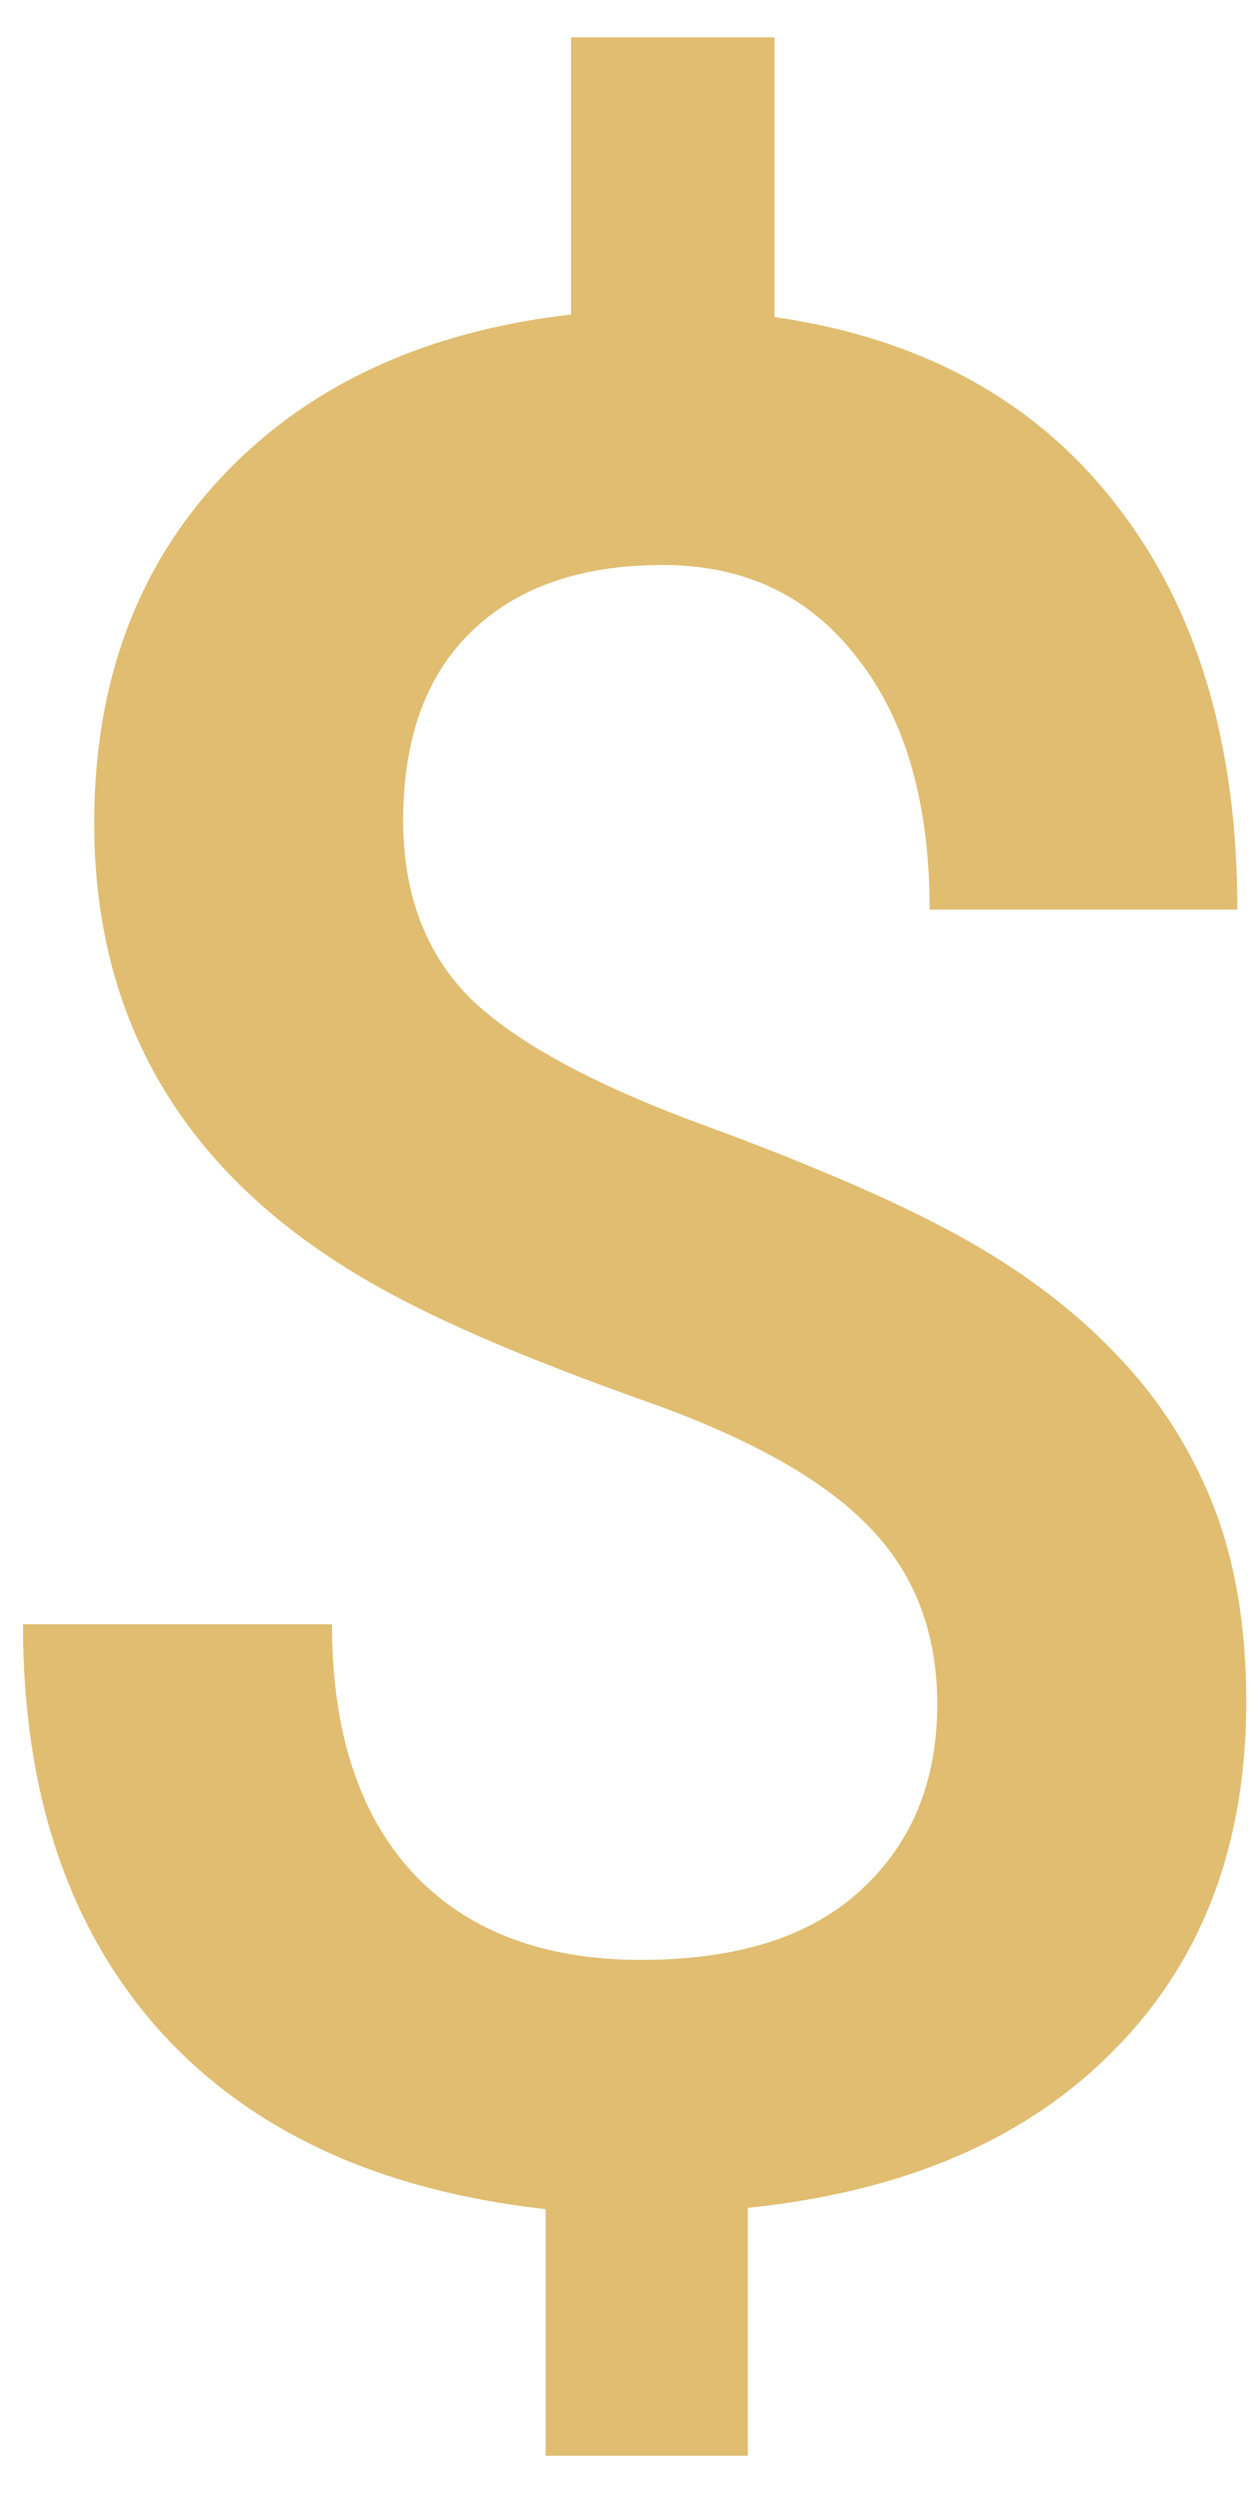 <svg width="24" height="48" viewBox="0 0 24 48" fill="none" xmlns="http://www.w3.org/2000/svg">
<path d="M17.995 32.723C17.995 31.339 17.556 30.2 16.677 29.305C15.798 28.393 14.333 27.579 12.282 26.863C10.231 26.131 8.636 25.455 7.497 24.837C3.705 22.802 1.809 19.791 1.809 15.804C1.809 13.102 2.631 10.88 4.274 9.139C5.918 7.397 8.148 6.364 10.964 6.038V0.716H14.87V6.087C17.702 6.494 19.891 7.698 21.438 9.7C22.984 11.686 23.757 14.274 23.757 17.464H17.849C17.849 15.413 17.385 13.802 16.457 12.63C15.546 11.442 14.3 10.848 12.722 10.848C11.159 10.848 9.938 11.271 9.06 12.117C8.181 12.963 7.741 14.176 7.741 15.755C7.741 17.171 8.173 18.31 9.035 19.173C9.914 20.019 11.395 20.825 13.479 21.59C15.562 22.355 17.198 23.063 18.386 23.714C19.574 24.365 20.575 25.114 21.389 25.96C22.203 26.79 22.829 27.75 23.269 28.841C23.708 29.931 23.928 31.209 23.928 32.674C23.928 35.425 23.081 37.654 21.389 39.363C19.712 41.072 17.369 42.081 14.357 42.391V47.151H10.476V42.415C7.253 42.057 4.771 40.901 3.029 38.948C1.304 36.995 0.441 34.407 0.441 31.185H6.374C6.374 33.235 6.887 34.822 7.912 35.945C8.954 37.068 10.419 37.63 12.307 37.63C14.162 37.63 15.57 37.182 16.53 36.287C17.507 35.392 17.995 34.204 17.995 32.723Z" fill="#E0BD70"/>
</svg>
